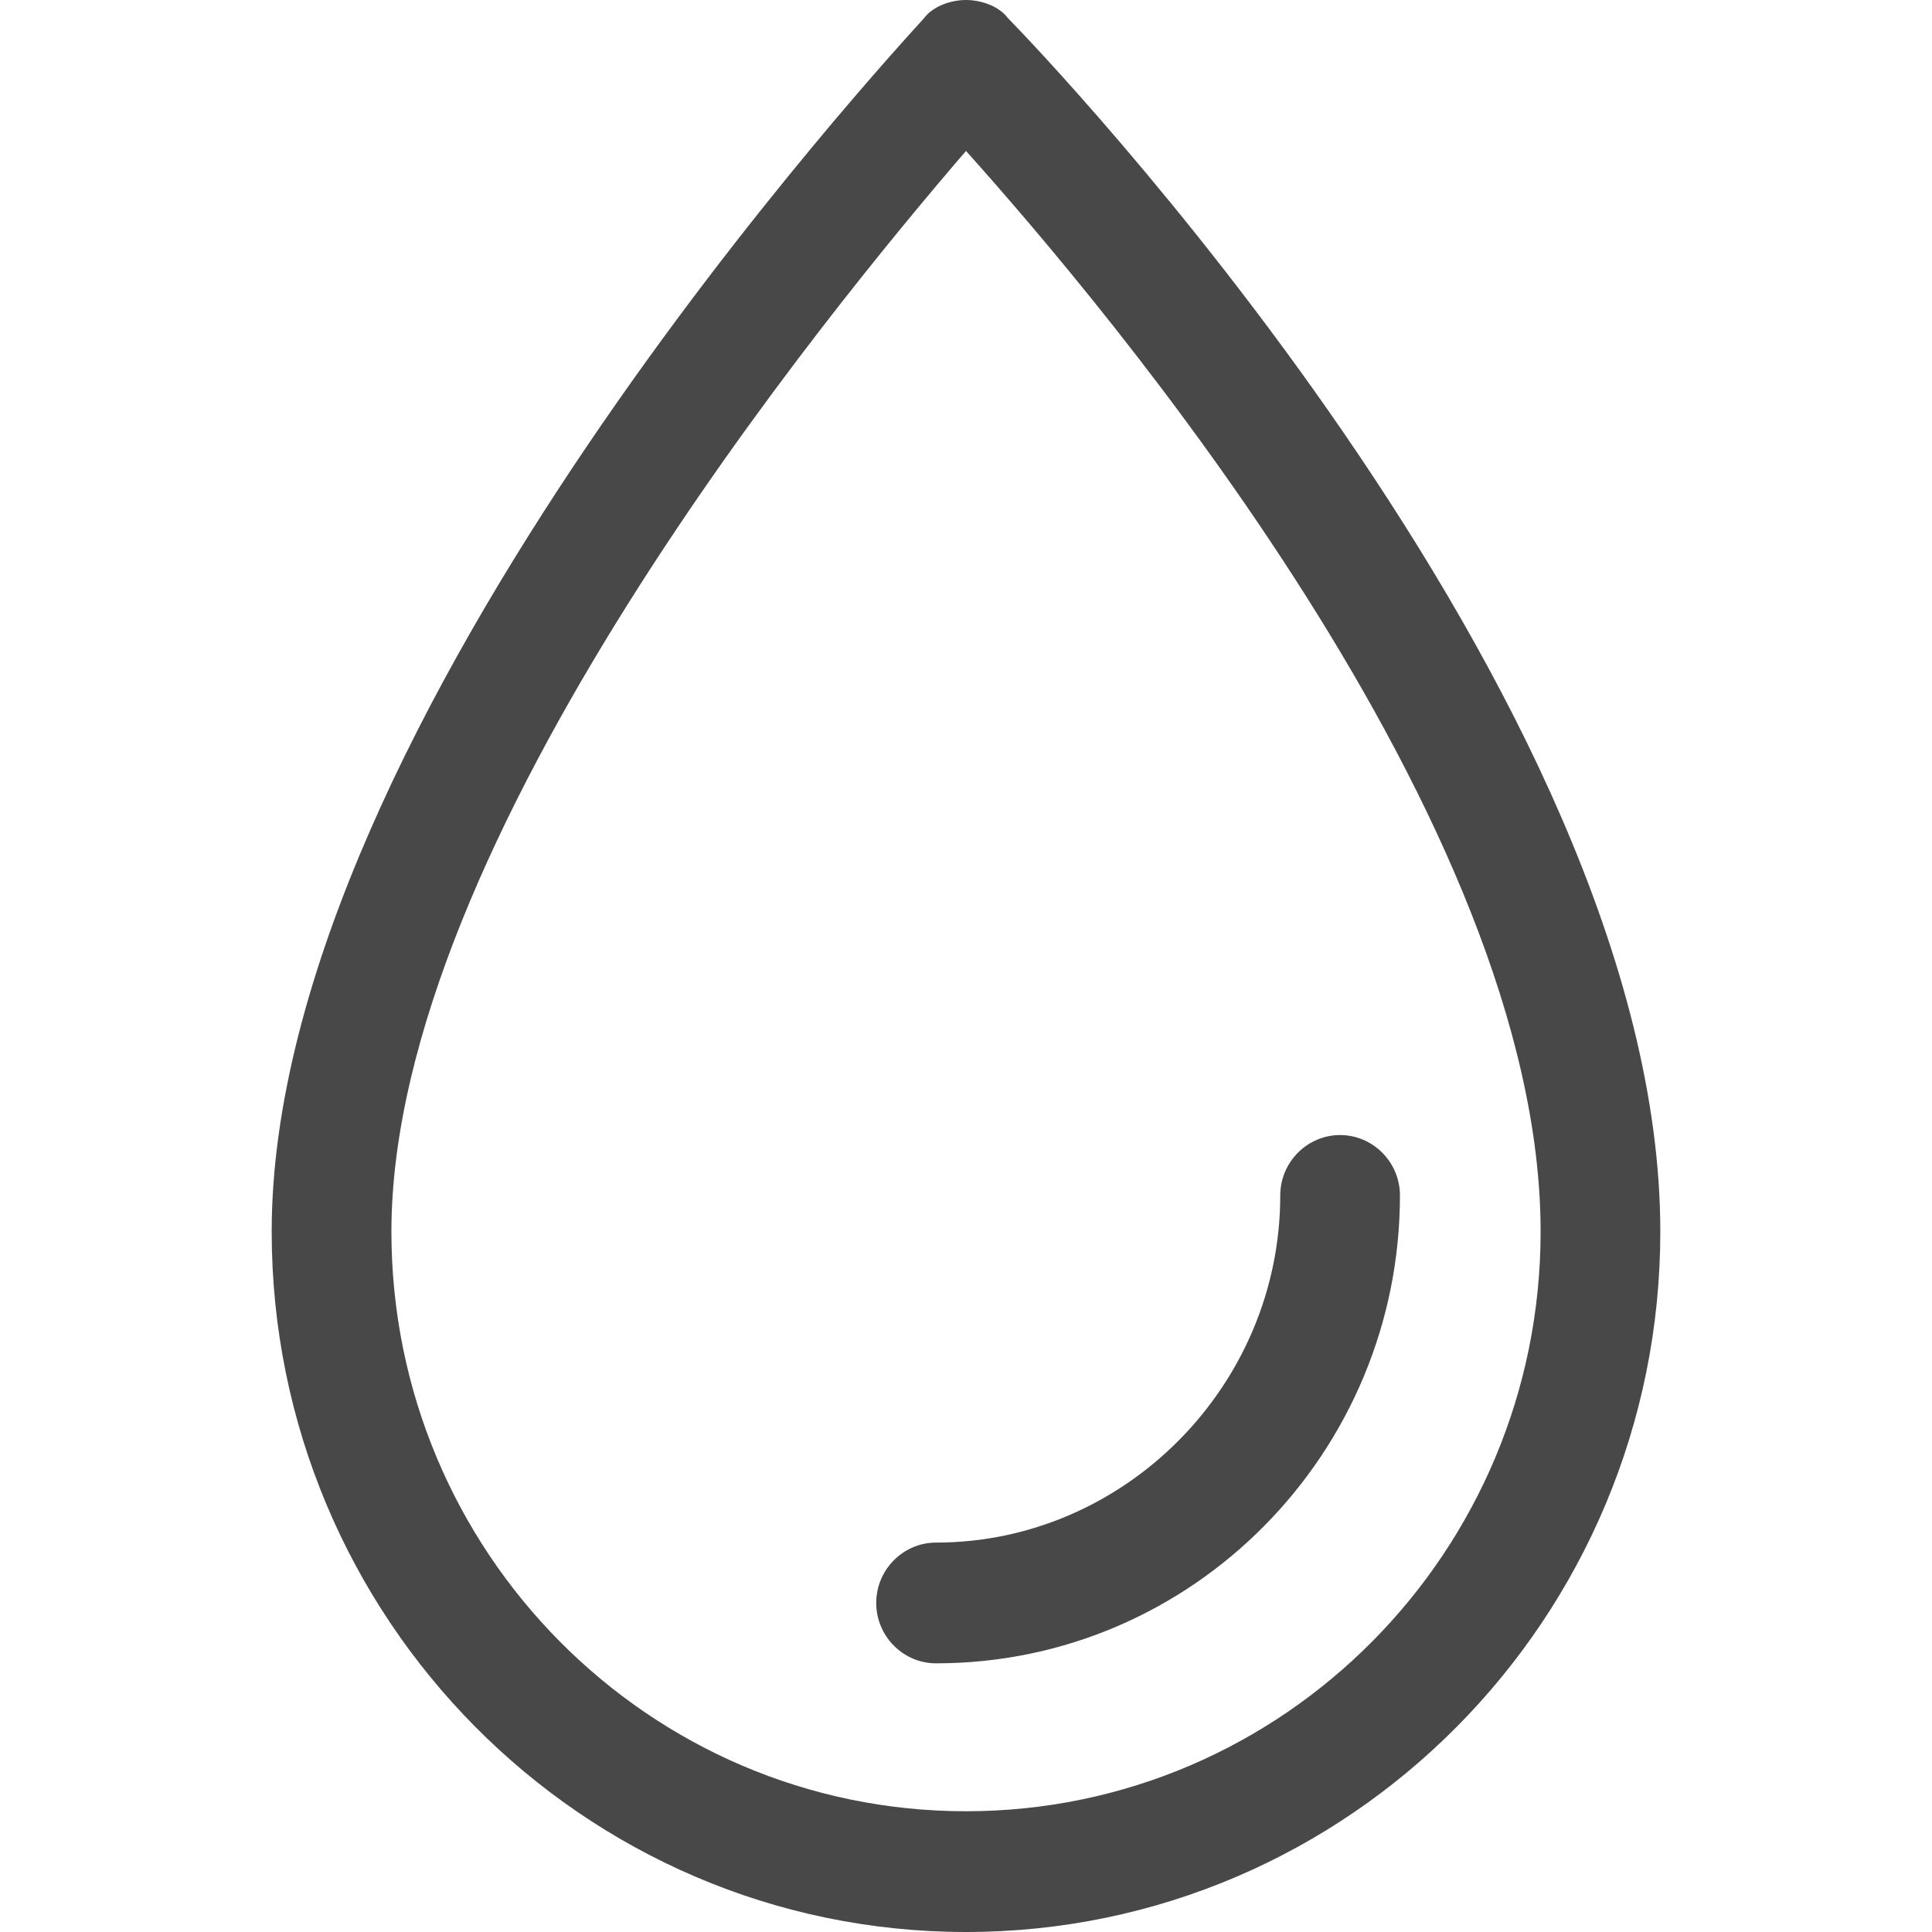 <svg width="64" height="64" viewBox="0 0 64 64" fill="none" xmlns="http://www.w3.org/2000/svg">
<path d="M33.388 0.6C33.09 0.2 32.496 0 32 0C31.504 0 30.91 0.2 30.612 0.6C29.72 1.6 9 23.9 9 40.8C9 53.6 19.31 64 32 64C44.69 64 55 53.6 55 40.8C55 23 34.28 1.5 33.388 0.6ZM32 60C21.491 60 12.966 51.4 12.966 40.8C12.966 27.9 27.44 10.3 32 5C36.66 10.2 51.035 27.2 51.035 40.8C51.035 51.4 42.509 60 32 60Z" fill="#484848"/>
<path d="M44.392 37.6C43.302 37.6 42.41 38.5 42.41 39.6C42.41 45.9 37.254 51.1 31.009 51.1C29.918 51.1 29.026 52 29.026 53.1C29.026 54.2 29.918 55.1 31.009 55.1C39.535 55.1 46.375 48.1 46.375 39.6C46.375 38.5 45.483 37.6 44.392 37.6Z" fill="#484848"/>
</svg>
